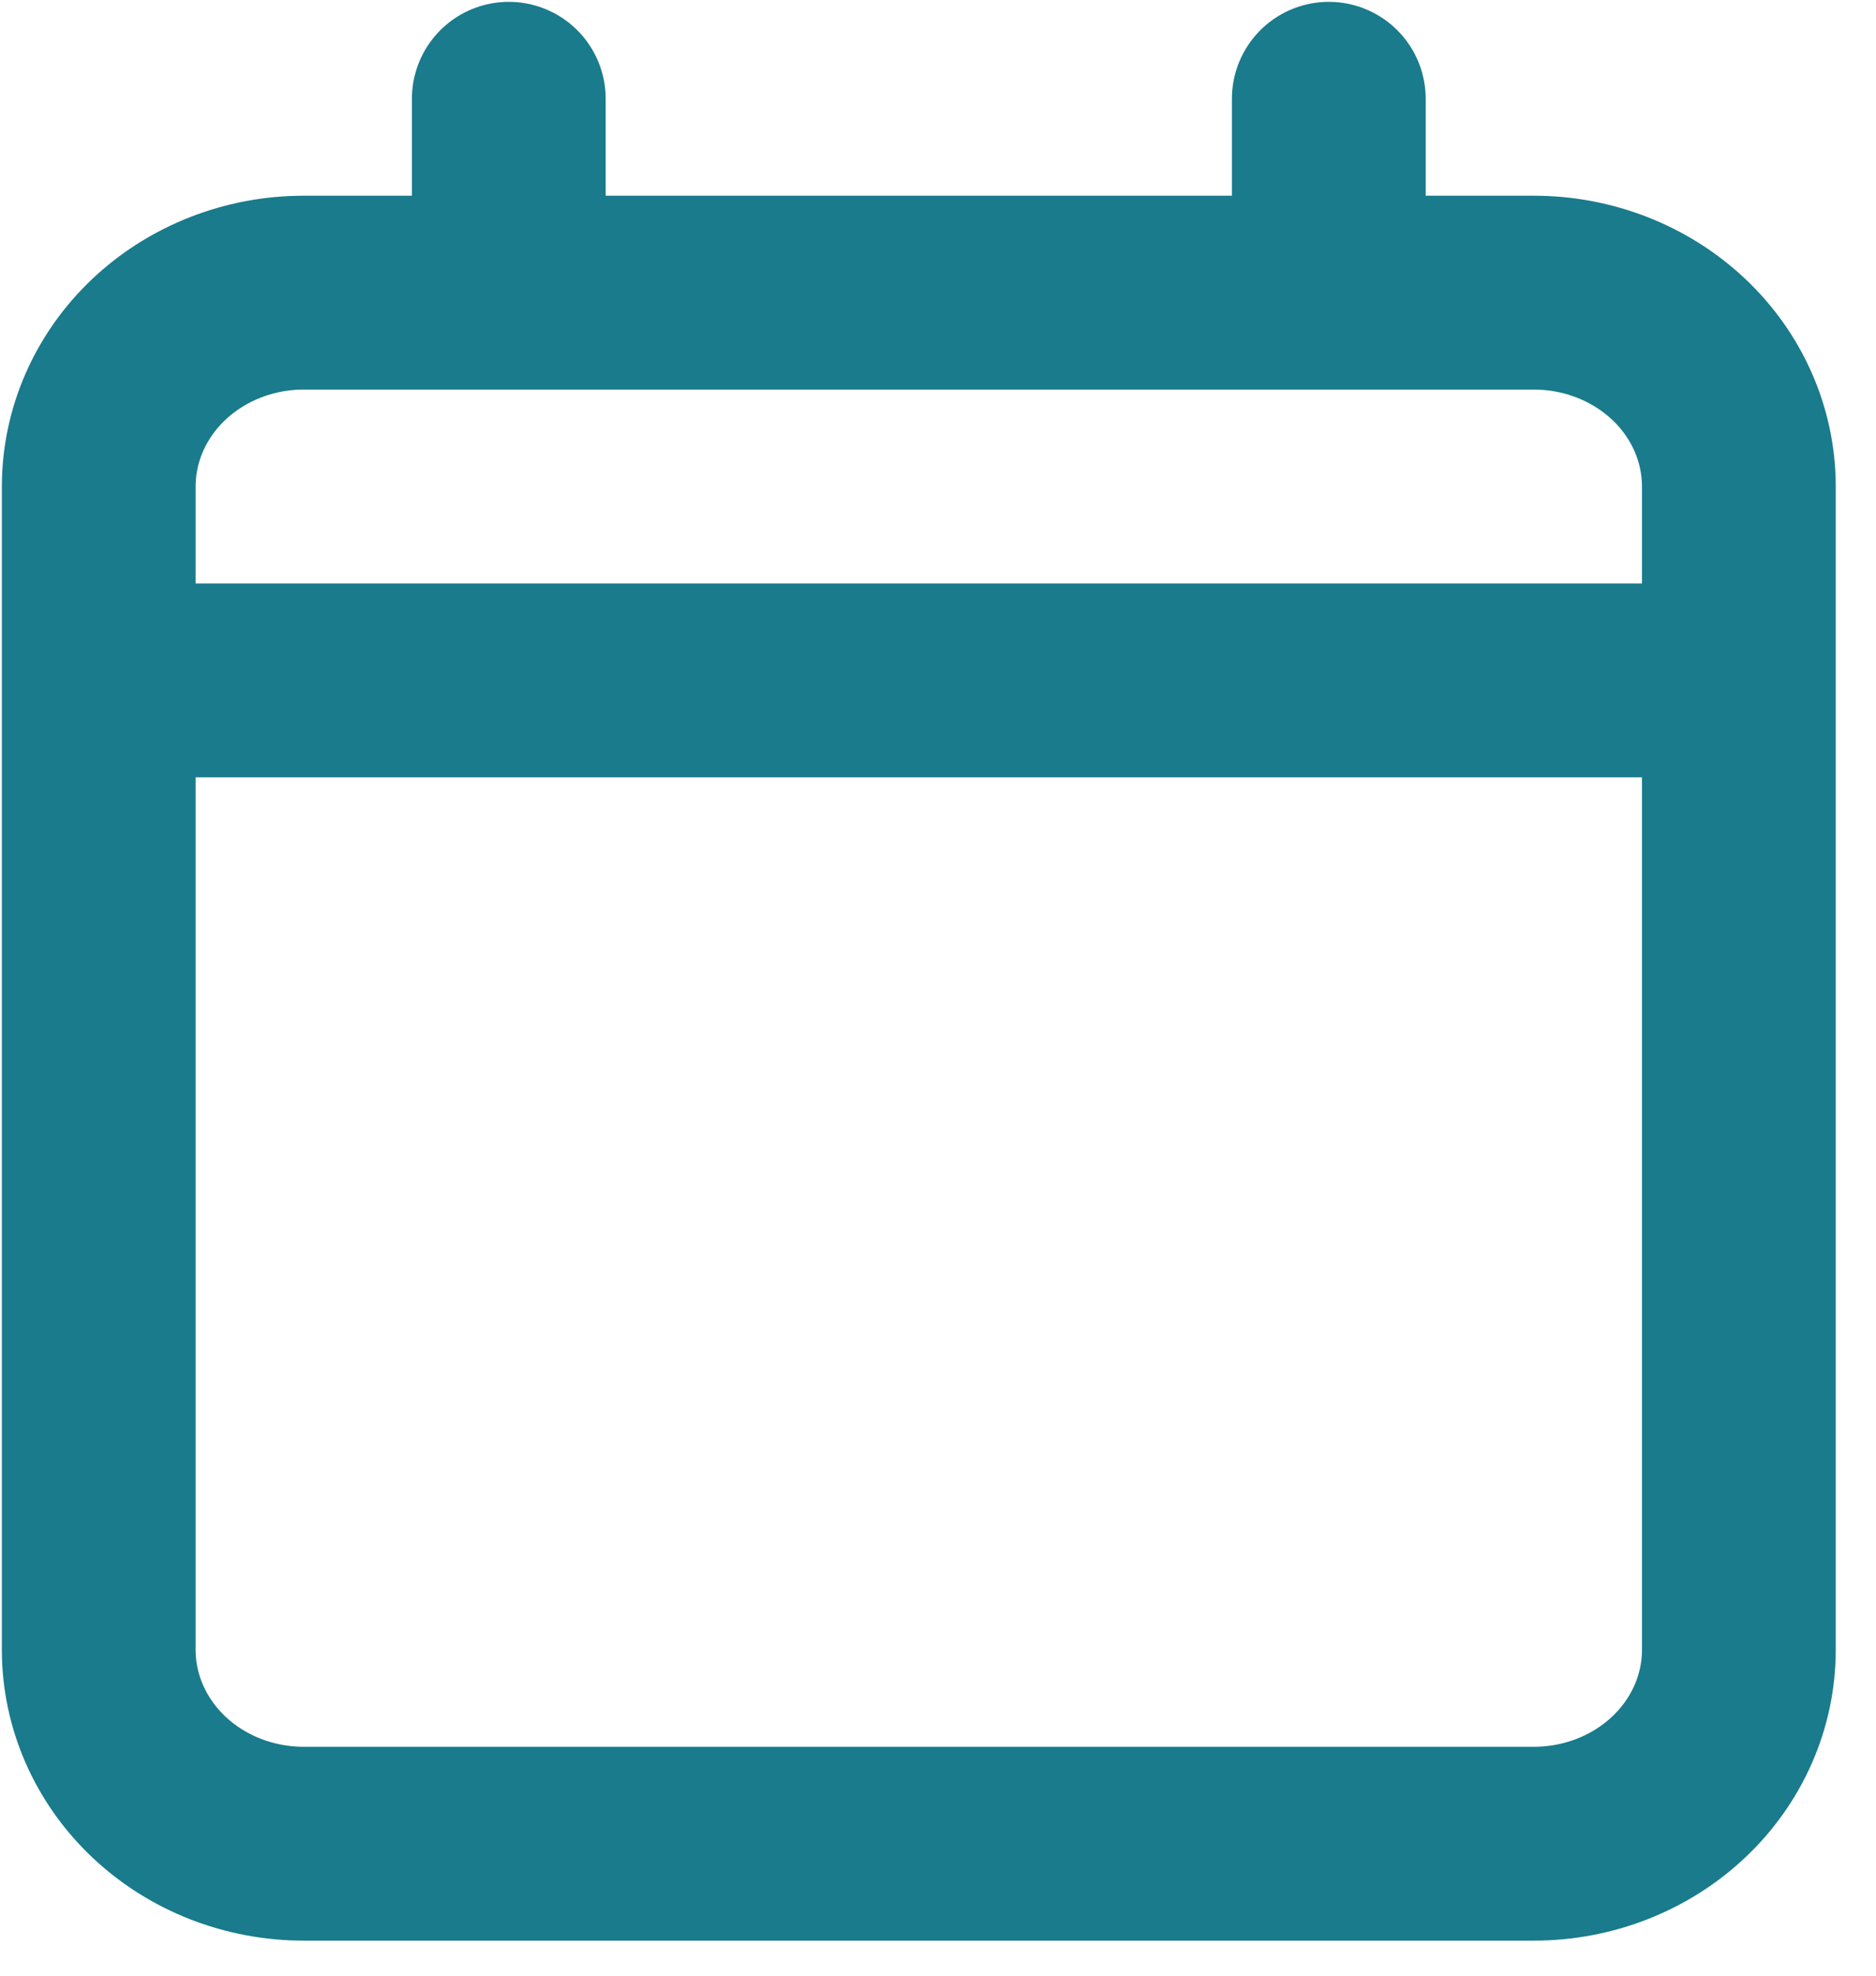 <svg width="38" height="40" viewBox="0 0 38 40" fill="none" xmlns="http://www.w3.org/2000/svg">
<path id="Vector" d="M2 13.776V33.403C2 34.444 2.438 35.442 3.216 36.178C3.995 36.915 5.051 37.328 6.153 37.328H31.069C32.171 37.328 33.227 36.915 34.006 36.178C34.785 35.442 35.222 34.444 35.222 33.403V13.776M2 13.776V9.851C2 8.81 2.438 7.811 3.216 7.075C3.995 6.339 5.051 5.925 6.153 5.925H10.306M2 13.776H35.222M35.222 13.776V9.851C35.222 8.81 34.785 7.811 34.006 7.075C33.227 6.339 32.171 5.925 31.069 5.925H26.916M10.306 5.925H26.916M10.306 5.925V2M26.916 5.925V2" stroke="#197B8C" stroke-width="3.925" stroke-linecap="round" stroke-linejoin="round"/>
</svg>
